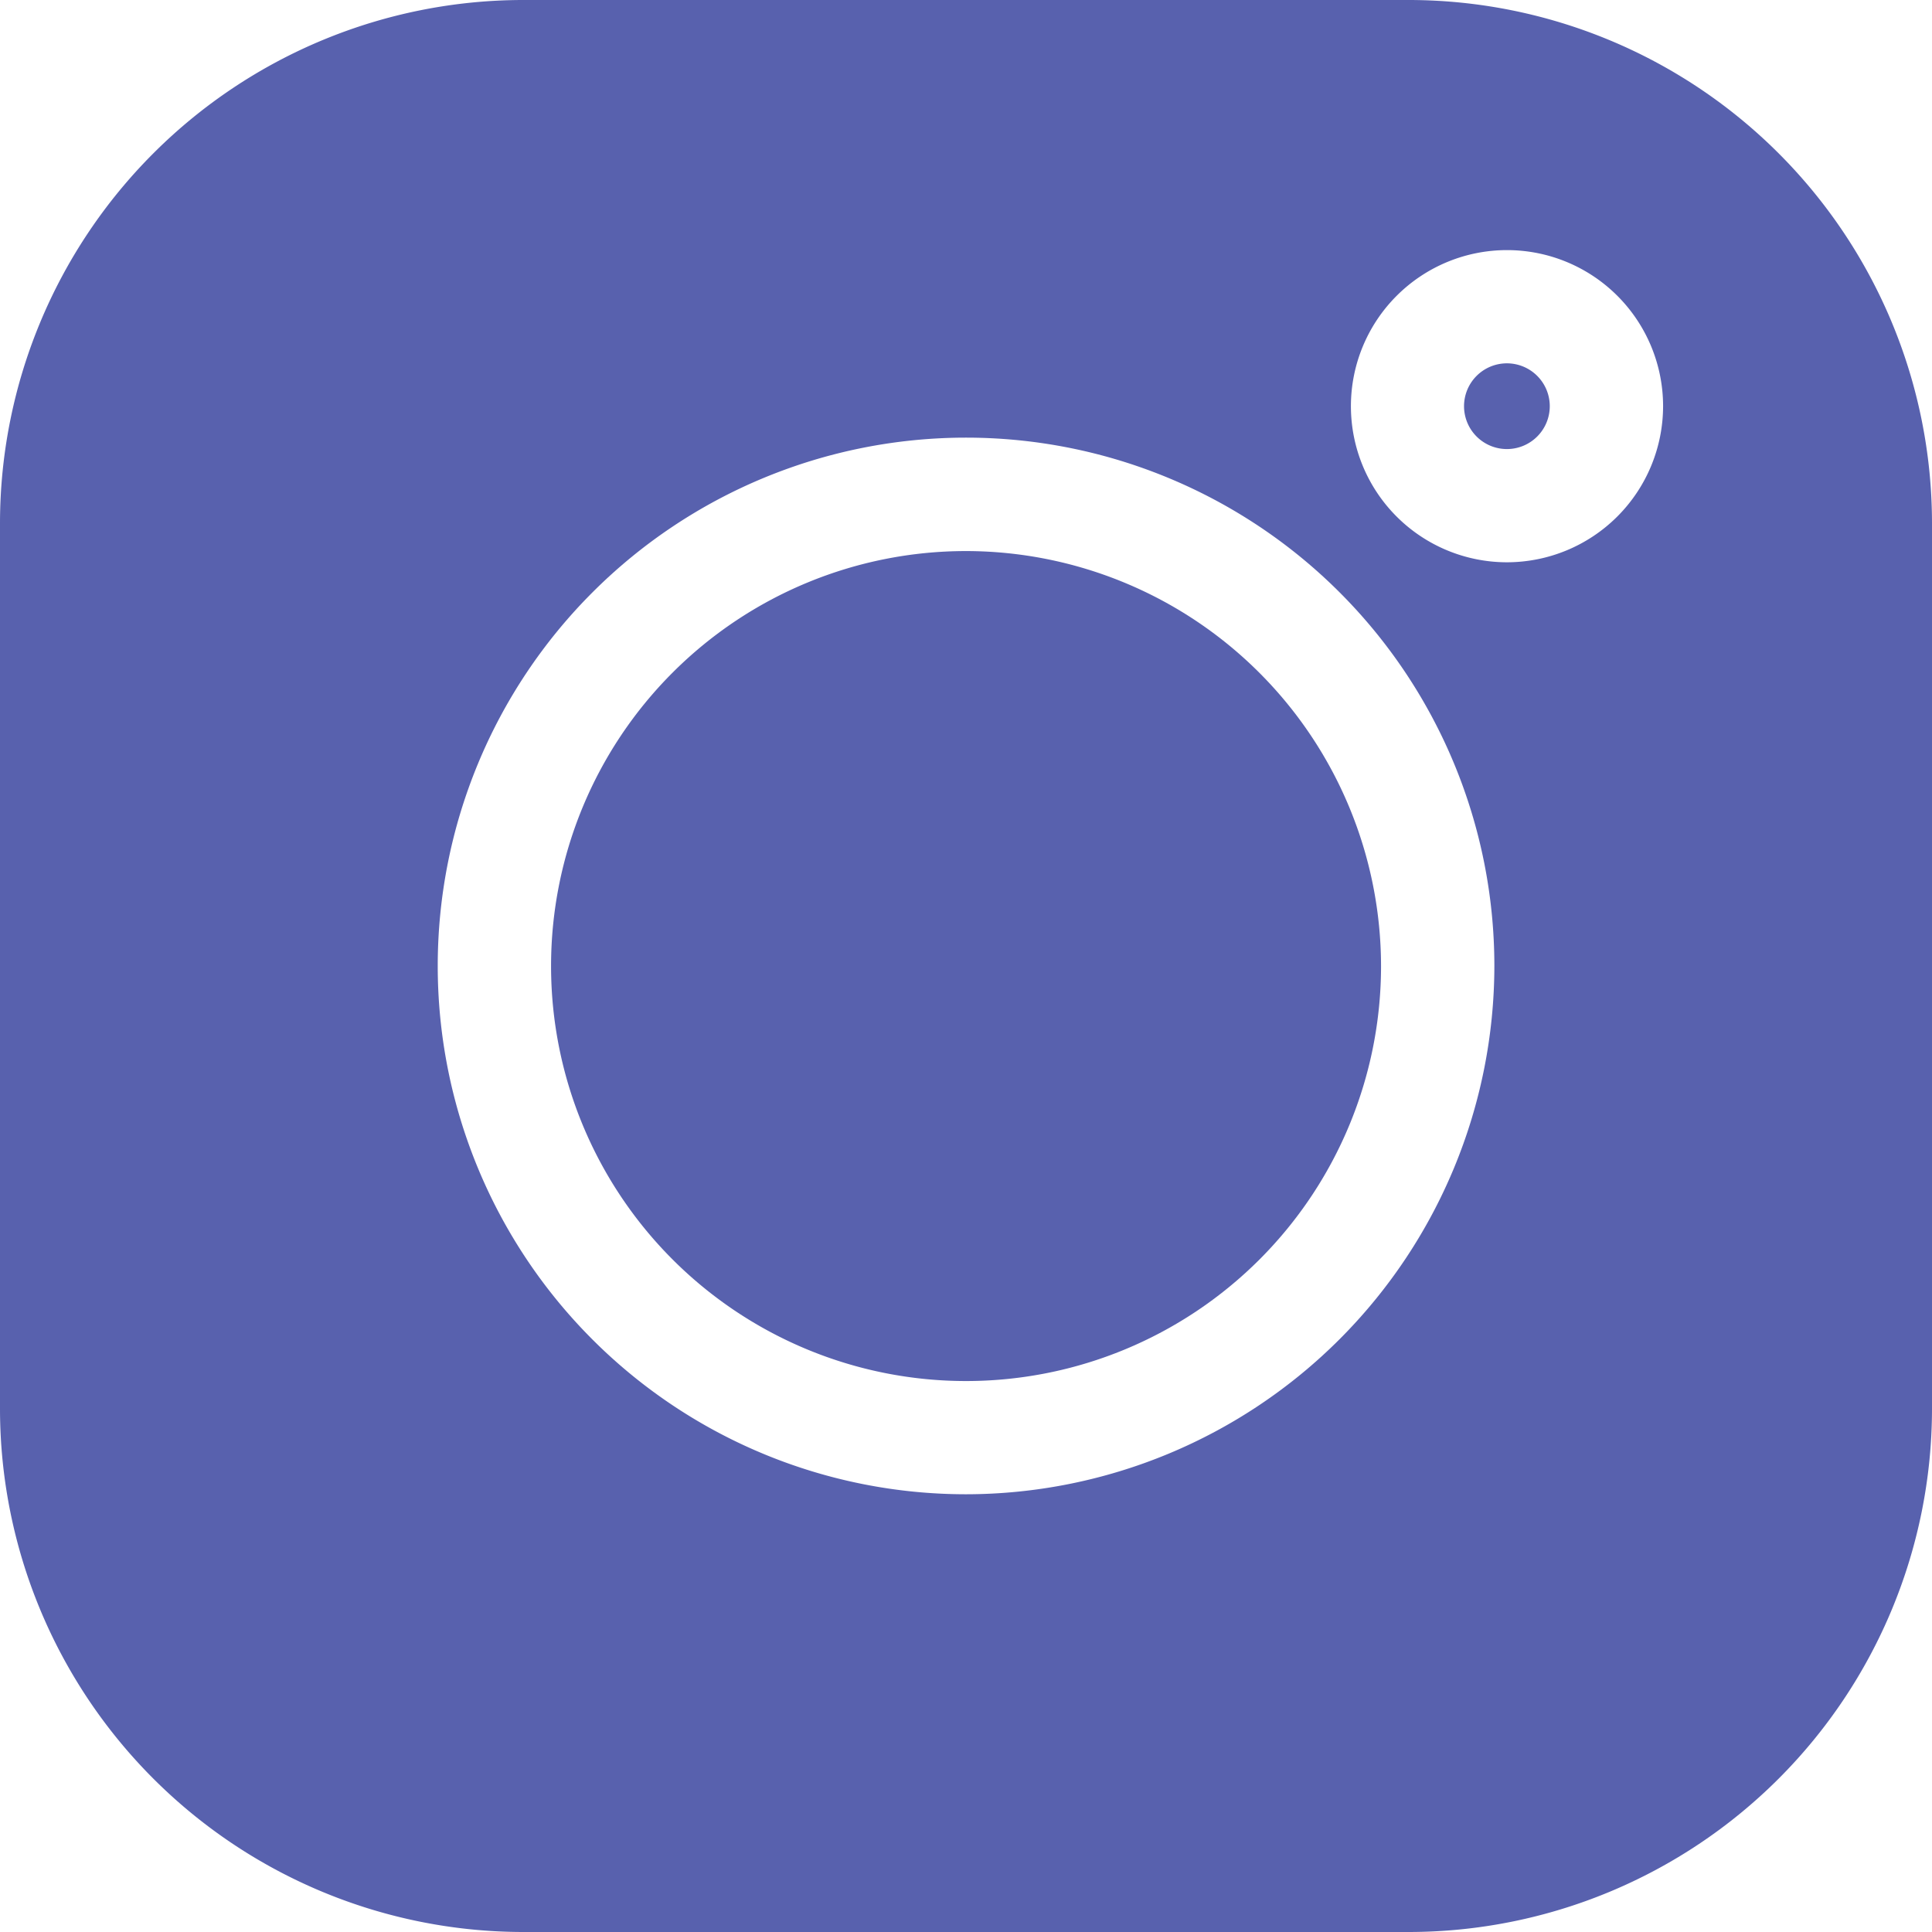 <svg xmlns="http://www.w3.org/2000/svg" width="19.111" height="19.111" viewBox="0 0 19.111 19.111">
  <g id="instagram" opacity="1">
    <path id="Path_169" data-name="Path 169" d="M13.938,0H5.173A5.179,5.179,0,0,0,0,5.173v8.765a5.179,5.179,0,0,0,5.173,5.173h8.765a5.179,5.179,0,0,0,5.173-5.173V5.173A5.179,5.179,0,0,0,13.938,0ZM9.556,14.781a5.226,5.226,0,1,1,5.226-5.226A5.232,5.232,0,0,1,9.556,14.781Zm5.351-9.219a1.544,1.544,0,1,1,1.544-1.544A1.546,1.546,0,0,1,14.906,5.562Zm0,0" transform="translate(0 0)" fill="#5861ae"/>
    <path id="Path_170" data-name="Path 170" d="M150.125,146.02a4.105,4.105,0,1,0,4.105,4.105A4.11,4.11,0,0,0,150.125,146.02Zm0,0" transform="translate(-140.569 -140.569)" fill="#5861ae"/>
    <path id="Path_171" data-name="Path 171" d="M388.416,96.3a.424.424,0,1,0,.424.424A.424.424,0,0,0,388.416,96.3Zm0,0" transform="translate(-373.51 -92.706)" fill="#5861ae"/>
  </g>
</svg>
